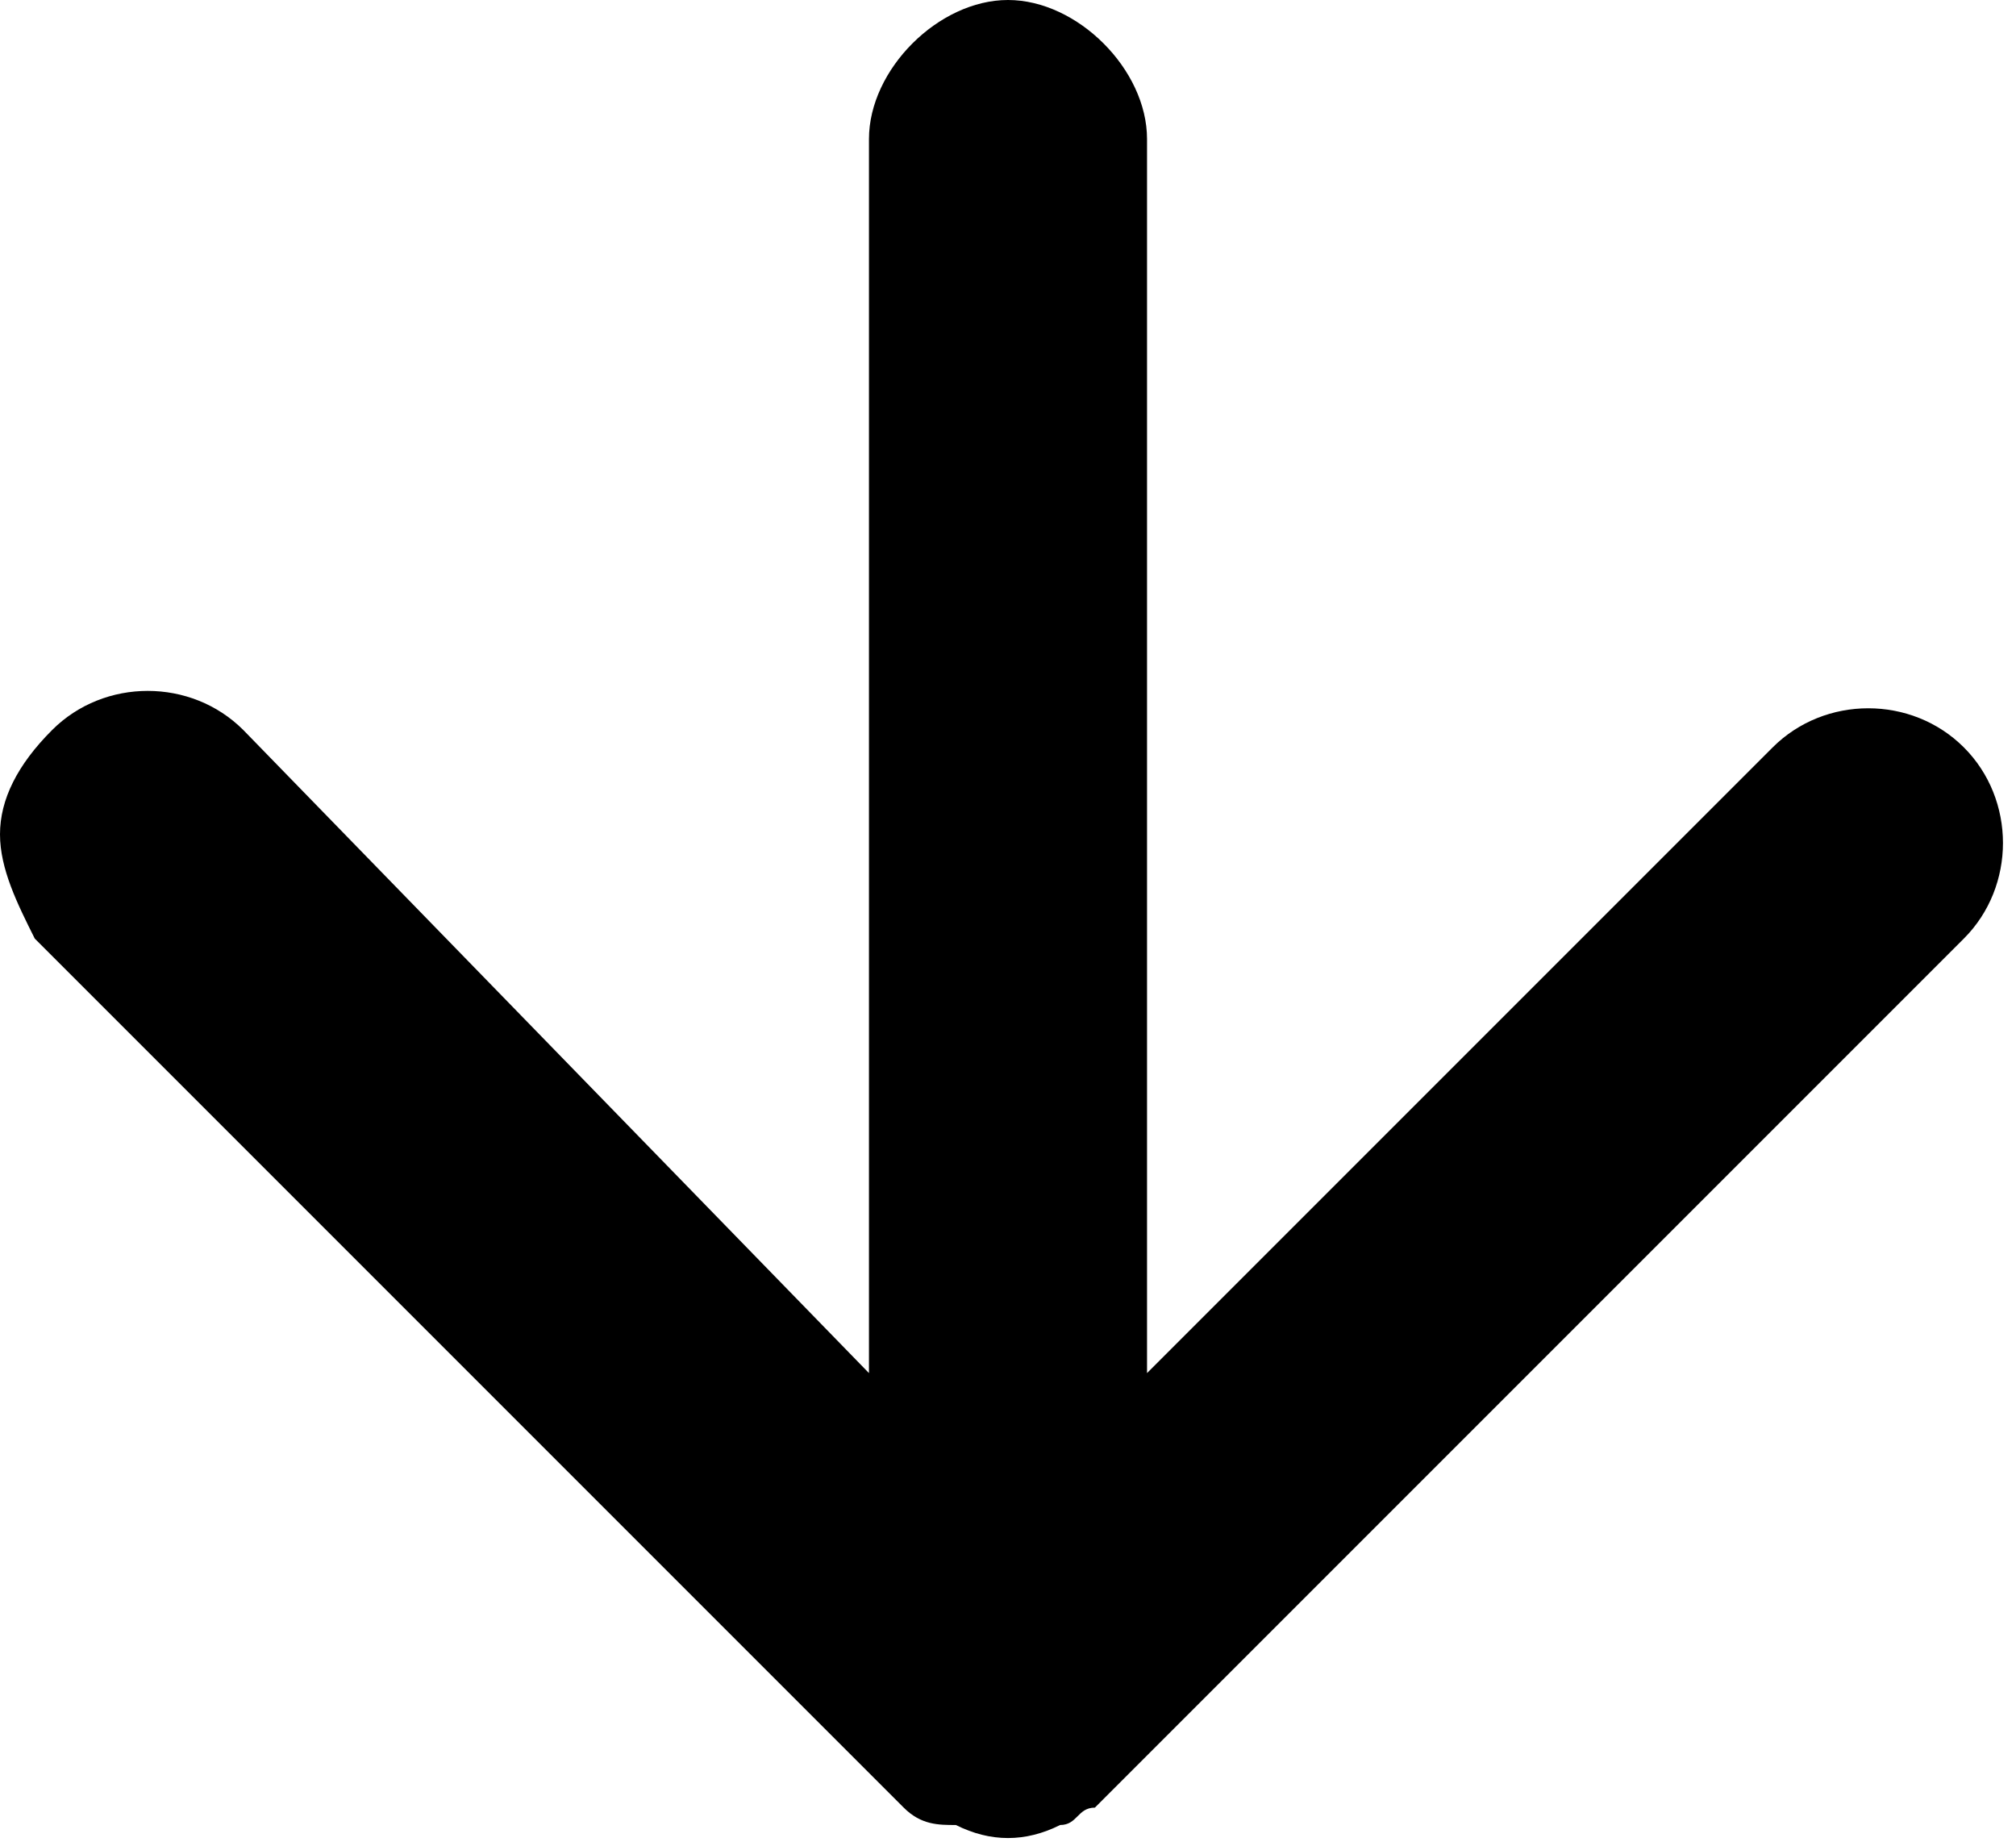 <?xml version="1.0" encoding="utf-8"?>
<!-- Generator: Adobe Illustrator 24.0.2, SVG Export Plug-In . SVG Version: 6.00 Build 0)  -->
<svg version="1.1" id="레이어_1" xmlns="http://www.w3.org/2000/svg" xmlns:xlink="http://www.w3.org/1999/xlink" x="0px"
	 y="0px" viewBox="0 0 11.6 10.6" style="enable-background:new 0 0 11.6 10.6;" xml:space="preserve">
<path d="M5.5,10.5c0.2,0.1,0.4,0.1,0.6,0c0.1,0,0.1-0.1,0.2-0.1c0,0,0,0,0,0l5-5c0.3-0.3,0.3-0.8,0-1.1c-0.3-0.3-0.8-0.3-1.1,0
	L6.6,7.9V0.8C6.6,0.4,6.2,0,5.8,0S5,0.4,5,0.8v7.1L1.4,4.2c-0.3-0.3-0.8-0.3-1.1,0C0.1,4.4,0,4.6,0,4.8s0.1,0.4,0.2,0.6l5,5
	c0,0,0,0,0,0C5.3,10.5,5.4,10.5,5.5,10.5z"/>
</svg>
